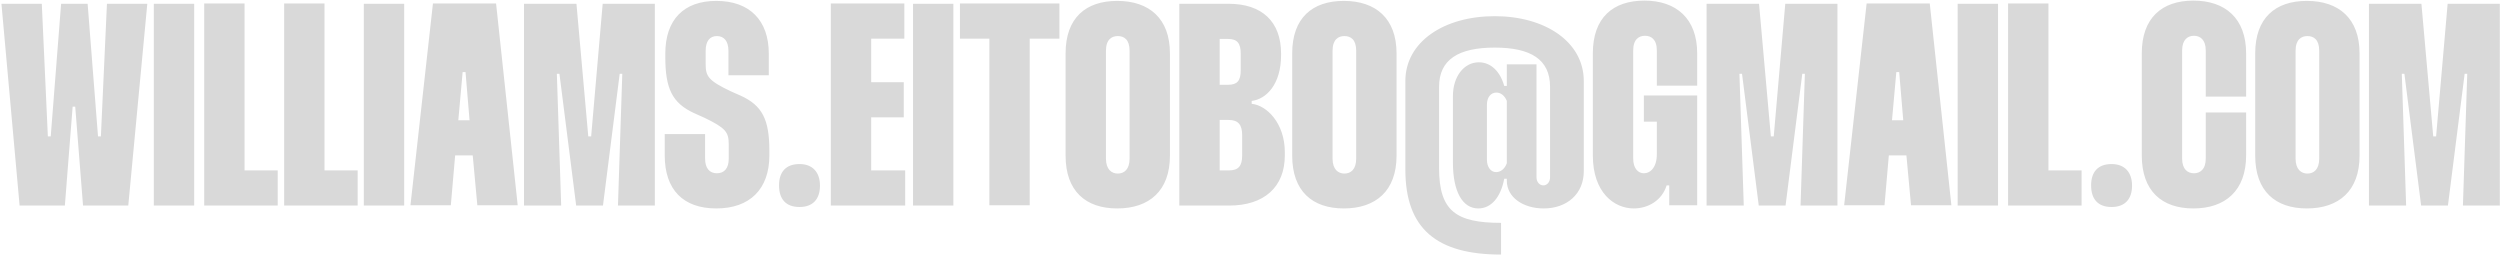 <svg width="1277" height="131" viewBox="0 0 1277 131" fill="none" xmlns="http://www.w3.org/2000/svg">
<path d="M0.736 1.931H21.35L24.442 69.662H25.915L31.215 1.931H44.761L50.062 69.662H51.535L54.627 1.931H75.24L65.523 105H42.406L38.43 54.496H37.105L33.129 105H10.012L0.736 1.931ZM78.568 1.931H99.182V105H78.568V1.931ZM104.31 1.784H124.924V87.037H141.857V105H104.31V1.784ZM145.147 1.784H165.761V87.037H182.694V105H145.147V1.784ZM185.836 1.931H206.45V105H185.836V1.931ZM221.149 1.784H253.395L264.438 104.853H243.824L241.468 79.38H232.487L230.278 104.853H209.664L221.149 1.784ZM234.106 61.416H239.849L237.787 36.827H236.315L234.106 61.416ZM267.653 1.931H294.451L300.488 69.662H301.961L307.85 1.931H334.501V105H315.654L317.863 37.711H316.537L307.997 105H294.304L285.764 37.711H284.439L286.647 105H267.653V1.931ZM392.699 38.447H372.086V25.931C372.086 21.072 369.877 18.422 366.196 18.422C362.515 18.422 360.453 21.072 360.453 25.931V32.852C360.453 39.036 361.926 41.244 373.411 46.692L378.417 48.901C389.313 53.907 392.994 60.975 392.994 77.024V79.38C392.994 96.607 382.981 106.472 365.901 106.472C348.969 106.472 339.545 96.902 339.545 79.38V68.484H360.159V81C360.159 85.859 362.368 88.509 366.196 88.509C370.024 88.509 372.233 85.859 372.233 81.147V73.638C372.233 67.453 370.613 65.392 360.012 60.239L354.417 57.735C343.373 52.582 339.84 45.22 339.84 29.171V27.404C339.84 10.029 349.263 0.458 365.901 0.458C382.834 0.458 392.699 10.324 392.699 27.404V38.447ZM397.934 94.693C397.934 87.773 401.468 83.797 408.389 83.797C415.015 83.797 418.843 87.92 418.843 94.84C418.843 101.761 415.162 105.736 408.389 105.736C401.468 105.736 397.934 101.761 397.934 94.693ZM461.932 19.747H444.999V41.98H461.637V59.944H444.999V87.037H462.373V105H424.385V1.784H461.932V19.747ZM466.372 1.931H486.986V105H466.372V1.931ZM541.145 1.784V19.747H525.98V104.853H505.366V19.747H490.347V1.784H541.145ZM544.303 27.256C544.303 9.146 554.61 0.458 570.659 0.458C587.003 0.458 597.605 9.44 597.605 27.256V79.527C597.605 97.491 587.003 106.472 570.659 106.472C554.61 106.472 544.303 97.638 544.303 79.527V27.256ZM564.917 25.931V81C564.917 86.595 567.862 88.656 570.954 88.656C574.193 88.656 576.991 86.595 576.991 81V25.931C576.991 20.189 574.193 18.422 570.954 18.422C567.862 18.422 564.917 20.189 564.917 25.931ZM602.398 1.931H627.576C644.656 1.931 654.374 11.06 654.374 27.404V28.14C654.374 43.011 646.865 50.668 639.356 51.551V53.024C647.012 53.76 656.288 62.889 656.288 77.76V79.38C656.288 95.576 645.687 105 627.871 105H602.398V1.931ZM623.012 19.894V43.306H627.282C631.994 43.306 633.76 41.244 633.76 35.944V27.404C633.76 22.103 631.994 19.894 627.282 19.894H623.012ZM623.012 61.269V87.037H627.724C632.583 87.037 634.497 84.828 634.497 79.38V69.073C634.497 63.625 632.435 61.269 627.576 61.269H623.012ZM660.055 27.256C660.055 9.146 670.362 0.458 686.411 0.458C702.755 0.458 713.356 9.44 713.356 27.256V79.527C713.356 97.491 702.755 106.472 686.411 106.472C670.362 106.472 660.055 97.638 660.055 79.527V27.256ZM680.668 25.931V81C680.668 86.595 683.613 88.656 686.705 88.656C689.945 88.656 692.742 86.595 692.742 81V25.931C692.742 20.189 689.945 18.422 686.705 18.422C683.613 18.422 680.668 20.189 680.668 25.931ZM784.85 32.852V90.57C784.85 93.073 786.47 94.693 788.384 94.693C790.151 94.693 791.77 93.073 791.77 90.57V44.336C791.77 30.349 781.905 24.311 763.5 24.311C745.095 24.311 735.082 30.349 735.082 44.336V85.859C735.082 107.798 743.77 113.835 766.739 113.835V130.031C733.757 130.031 717.855 116.779 717.855 86.595V41.392C717.855 21.367 737.585 8.262 763.5 8.262C789.267 8.262 808.998 21.367 808.998 41.392V87.478C808.998 98.963 800.458 106.472 788.531 106.472C777.93 106.472 769.684 100.73 769.684 92.337V91.306H768.359C766.592 100.73 761.733 106.472 755.107 106.472C747.009 106.472 742.15 97.785 742.15 83.061V49.048C742.15 39.183 747.745 31.821 755.402 31.821C761.586 31.821 766.298 36.533 768.359 43.895H769.684V32.852H784.85ZM769.684 51.551C768.653 48.901 766.592 47.281 764.383 47.281C761.439 47.281 759.524 49.784 759.524 53.465V81.589C759.524 85.27 761.439 87.92 764.236 87.92C766.445 87.92 768.653 86.3 769.684 83.356V51.551ZM834.237 25.784V81C834.237 86.006 836.74 88.509 839.685 88.509C843.071 88.509 846.311 85.417 846.311 78.791V62.153H839.685V48.754H866.925V104.853H852.642V94.693H851.317C848.961 102.35 841.894 106.472 834.531 106.472C824.519 106.472 813.623 98.374 813.623 79.38V27.256C813.623 8.998 823.93 0.311 839.979 0.311C856.176 0.311 866.925 9.44 866.925 27.256V43.748H846.311V25.784C846.311 20.041 843.366 18.275 840.274 18.275C837.182 18.275 834.237 20.041 834.237 25.784ZM871.718 1.931H898.516L904.553 69.662H906.025L911.915 1.931H938.566V105H919.719L921.927 37.711H920.602L912.062 105H898.369L889.829 37.711H888.504L890.712 105H871.718V1.931ZM953.475 1.784H985.721L996.764 104.853H976.15L973.795 79.38H964.813L962.604 104.853H941.99L953.475 1.784ZM966.432 61.416H972.175L970.113 36.827H968.641L966.432 61.416ZM999.979 1.931H1020.59V105H999.979V1.931ZM1025.72 1.784H1046.34V87.037H1063.27V105H1025.72V1.784ZM1068.14 94.693C1068.14 87.773 1071.68 83.797 1078.6 83.797C1085.22 83.797 1089.05 87.92 1089.05 94.84C1089.05 101.761 1085.37 105.736 1078.6 105.736C1071.68 105.736 1068.14 101.761 1068.14 94.693ZM1114.63 25.784V81C1114.63 86.595 1117.57 88.509 1120.67 88.509C1123.76 88.509 1126.7 86.595 1126.7 81V57.441H1147.32V79.38C1147.32 97.343 1136.72 106.472 1120.37 106.472C1104.32 106.472 1094.02 97.638 1094.02 79.38V27.256C1094.02 9.146 1104.32 0.311 1120.37 0.311C1136.72 0.311 1147.32 9.44 1147.32 27.256V49.343H1126.7V25.784C1126.7 20.189 1123.76 18.275 1120.67 18.275C1117.57 18.275 1114.63 20.189 1114.63 25.784ZM1151.96 27.256C1151.96 9.146 1162.27 0.458 1178.32 0.458C1194.66 0.458 1205.26 9.44 1205.26 27.256V79.527C1205.26 97.491 1194.66 106.472 1178.32 106.472C1162.27 106.472 1151.96 97.638 1151.96 79.527V27.256ZM1172.58 25.931V81C1172.58 86.595 1175.52 88.656 1178.61 88.656C1181.85 88.656 1184.65 86.595 1184.65 81V25.931C1184.65 20.189 1181.85 18.422 1178.61 18.422C1175.52 18.422 1172.58 20.189 1172.58 25.931ZM1210.06 1.931H1236.86L1242.89 69.662H1244.36L1250.25 1.931H1276.91V105H1258.06L1260.27 37.711H1258.94L1250.4 105H1236.71L1228.17 37.711H1226.84L1229.05 105H1210.06V1.931Z" fill="#D9D9D9"/>
</svg>
